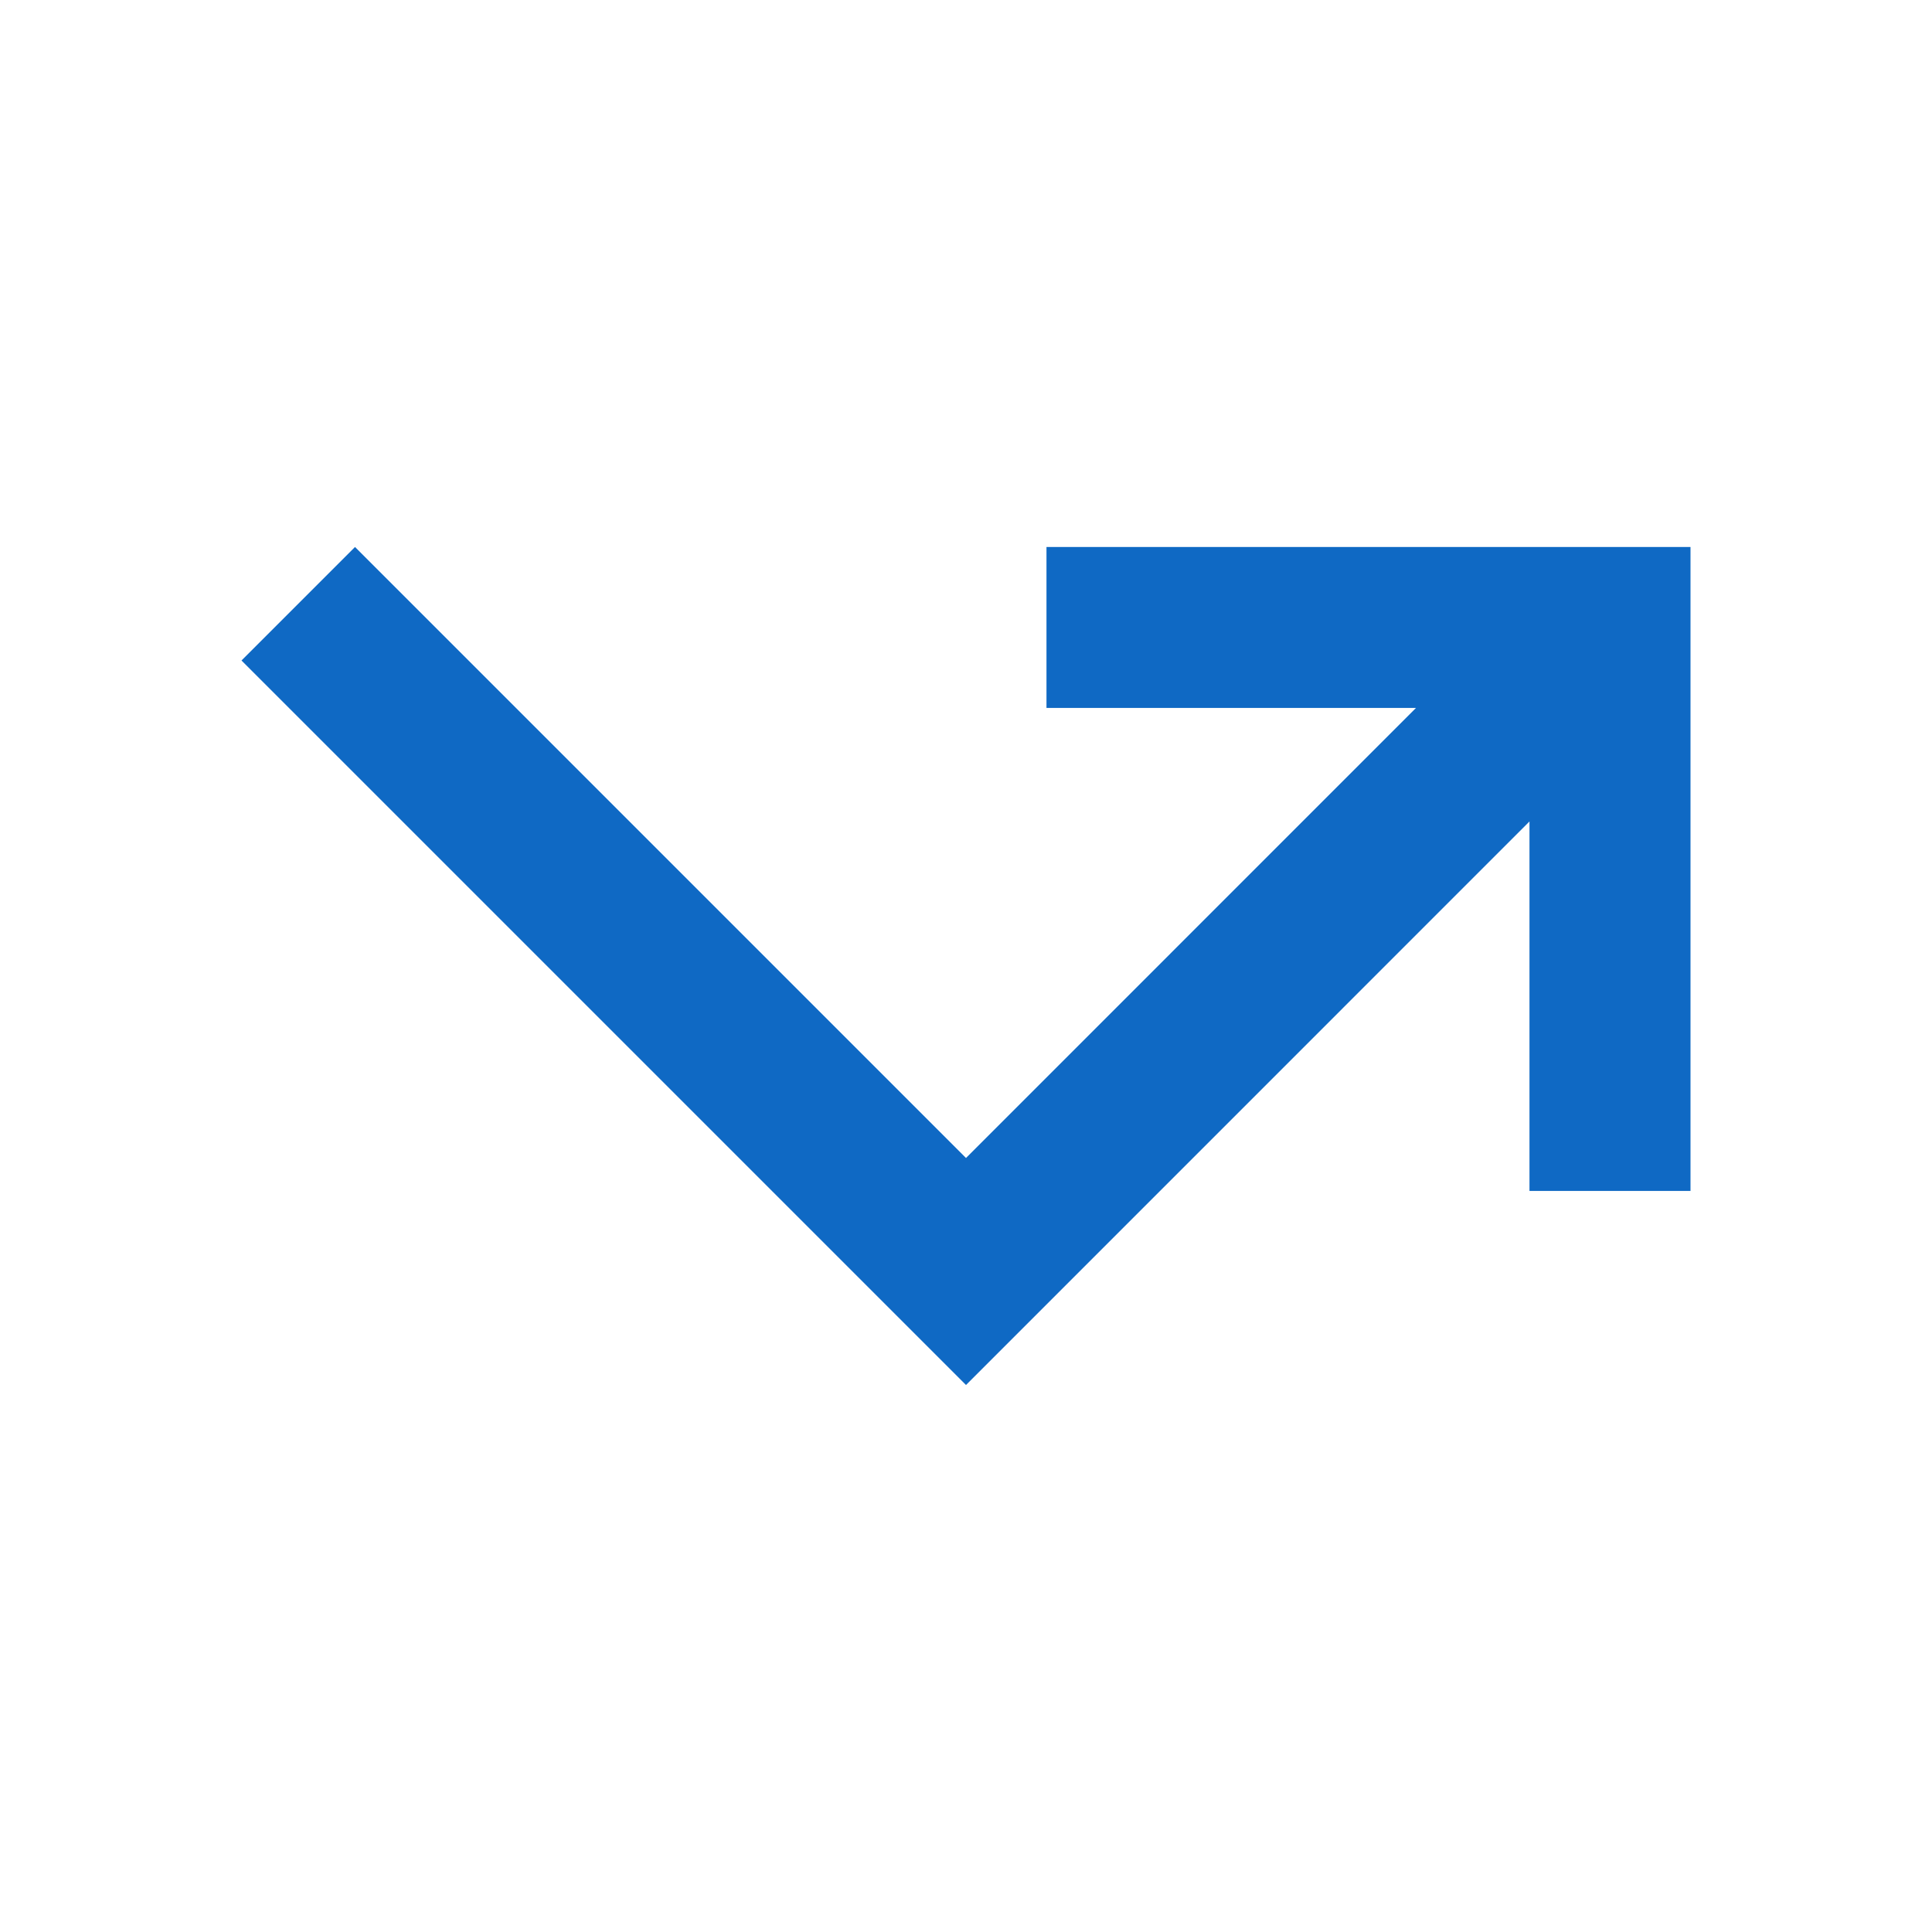 <svg width="32" height="32" viewBox="0 0 32 32" fill="none" xmlns="http://www.w3.org/2000/svg">
<path d="M4 10.94L16 22.94L25.333 13.606V19.726H28V9.06H17.333V11.726H23.453L16 19.18L5.88 9.06L4 10.94Z" fill="#0F69C4"/>
</svg>